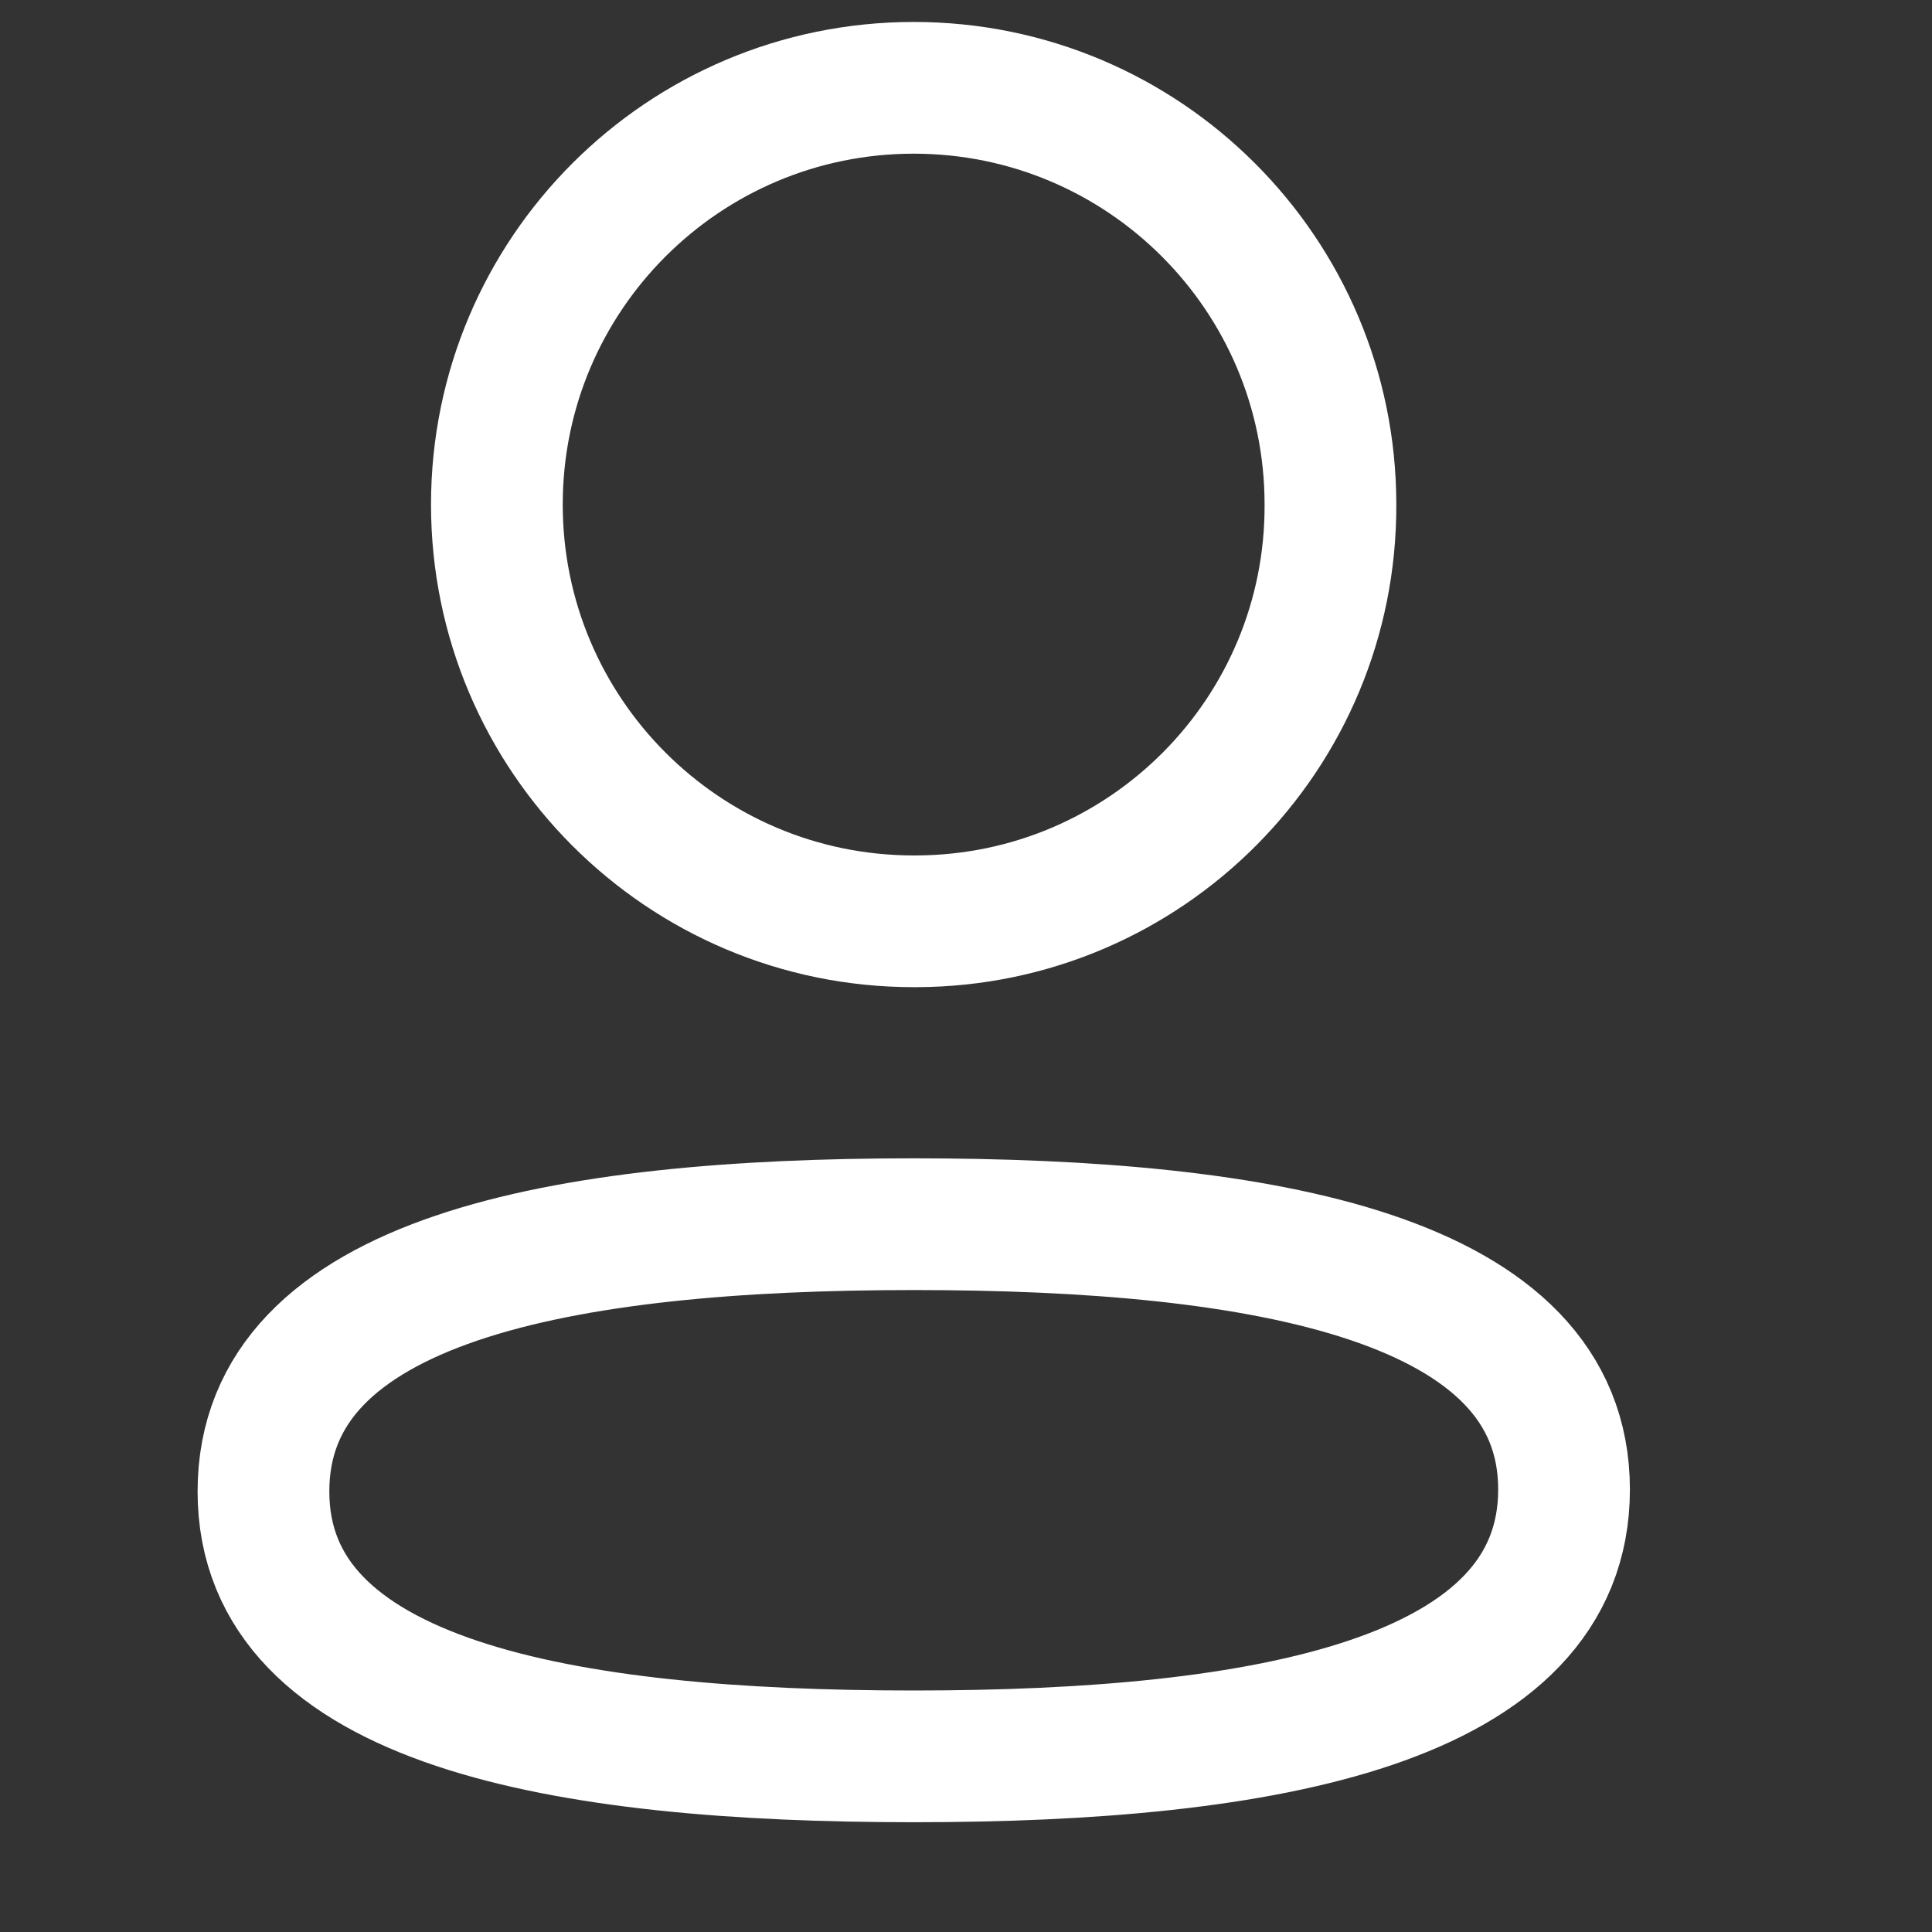 <svg xmlns="http://www.w3.org/2000/svg" width="22" height="22" viewBox="-2 0 22 22" fill="none">
<rect x="-2" y="0" width="22" height="22" fill="#333333" stroke="none"/>
<path fill-rule="evenodd" clip-rule="evenodd" d="M8.405 13.94C12.397 13.94 15.81 14.545 15.81 16.961C15.81 19.378 12.42 20 8.405 20C4.411 20 1 19.4 1 16.983C1 14.565 4.389 13.94 8.405 13.94Z" stroke="white" stroke-width="1.5" stroke-linecap="round" stroke-linejoin="round"/>
<path fill-rule="evenodd" clip-rule="evenodd" d="M8.405 10.491C5.784 10.491 3.658 8.366 3.658 5.745C3.658 3.124 5.784 1 8.405 1C11.025 1 13.15 3.124 13.15 5.745C13.16 8.357 11.05 10.481 8.438 10.491H8.405Z" stroke="white" stroke-width="1.5" stroke-linecap="round" stroke-linejoin="round"/>


</svg>